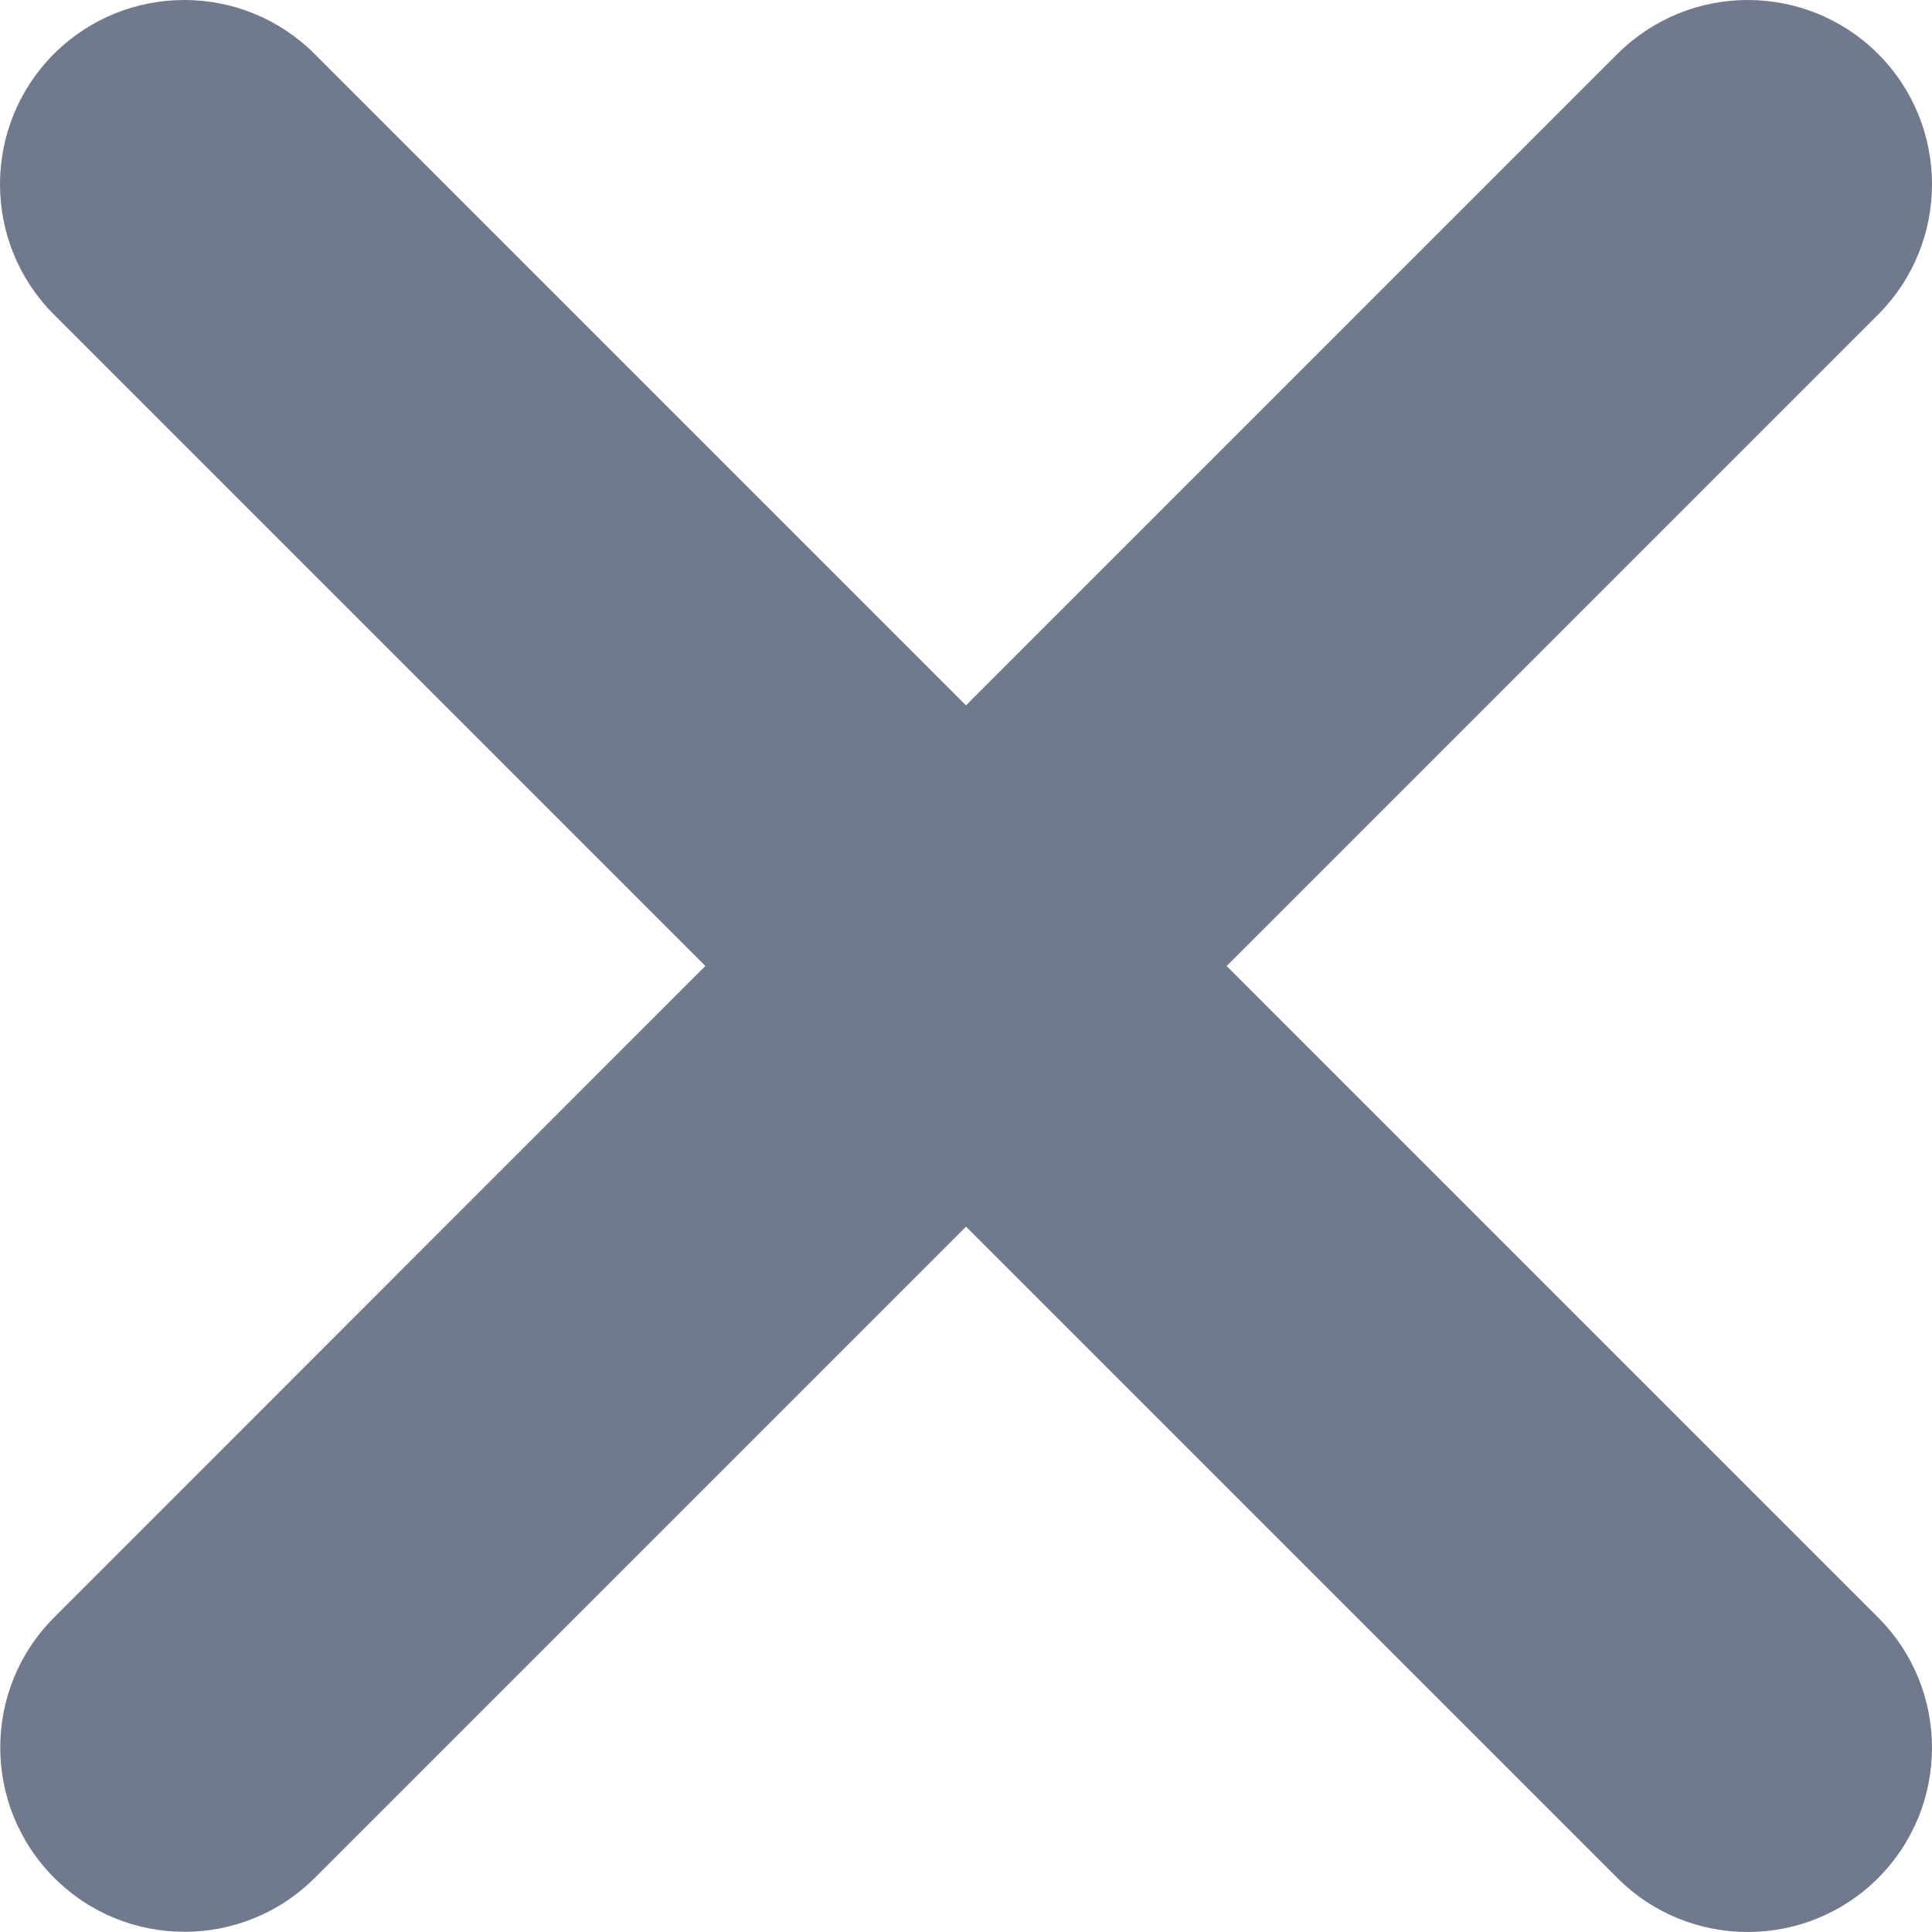 <svg width="10" height="10" viewBox="0 0 10 10" fill="none" xmlns="http://www.w3.org/2000/svg">
<path d="M9.721 0.279C9.348 -0.093 8.745 -0.093 8.372 0.279L5 3.651L1.628 0.279C1.256 -0.093 0.652 -0.093 0.279 0.279C-0.093 0.652 -0.093 1.256 0.279 1.628L3.651 5L0.281 8.371C-0.092 8.743 -0.092 9.347 0.281 9.72C0.653 10.092 1.257 10.092 1.629 9.72L5 6.349L8.372 9.721C8.744 10.093 9.348 10.093 9.721 9.721C10.093 9.348 10.093 8.744 9.721 8.372L6.349 5L9.721 1.628C10.093 1.256 10.093 0.652 9.721 0.279Z" fill="#71798C"/>
</svg>
